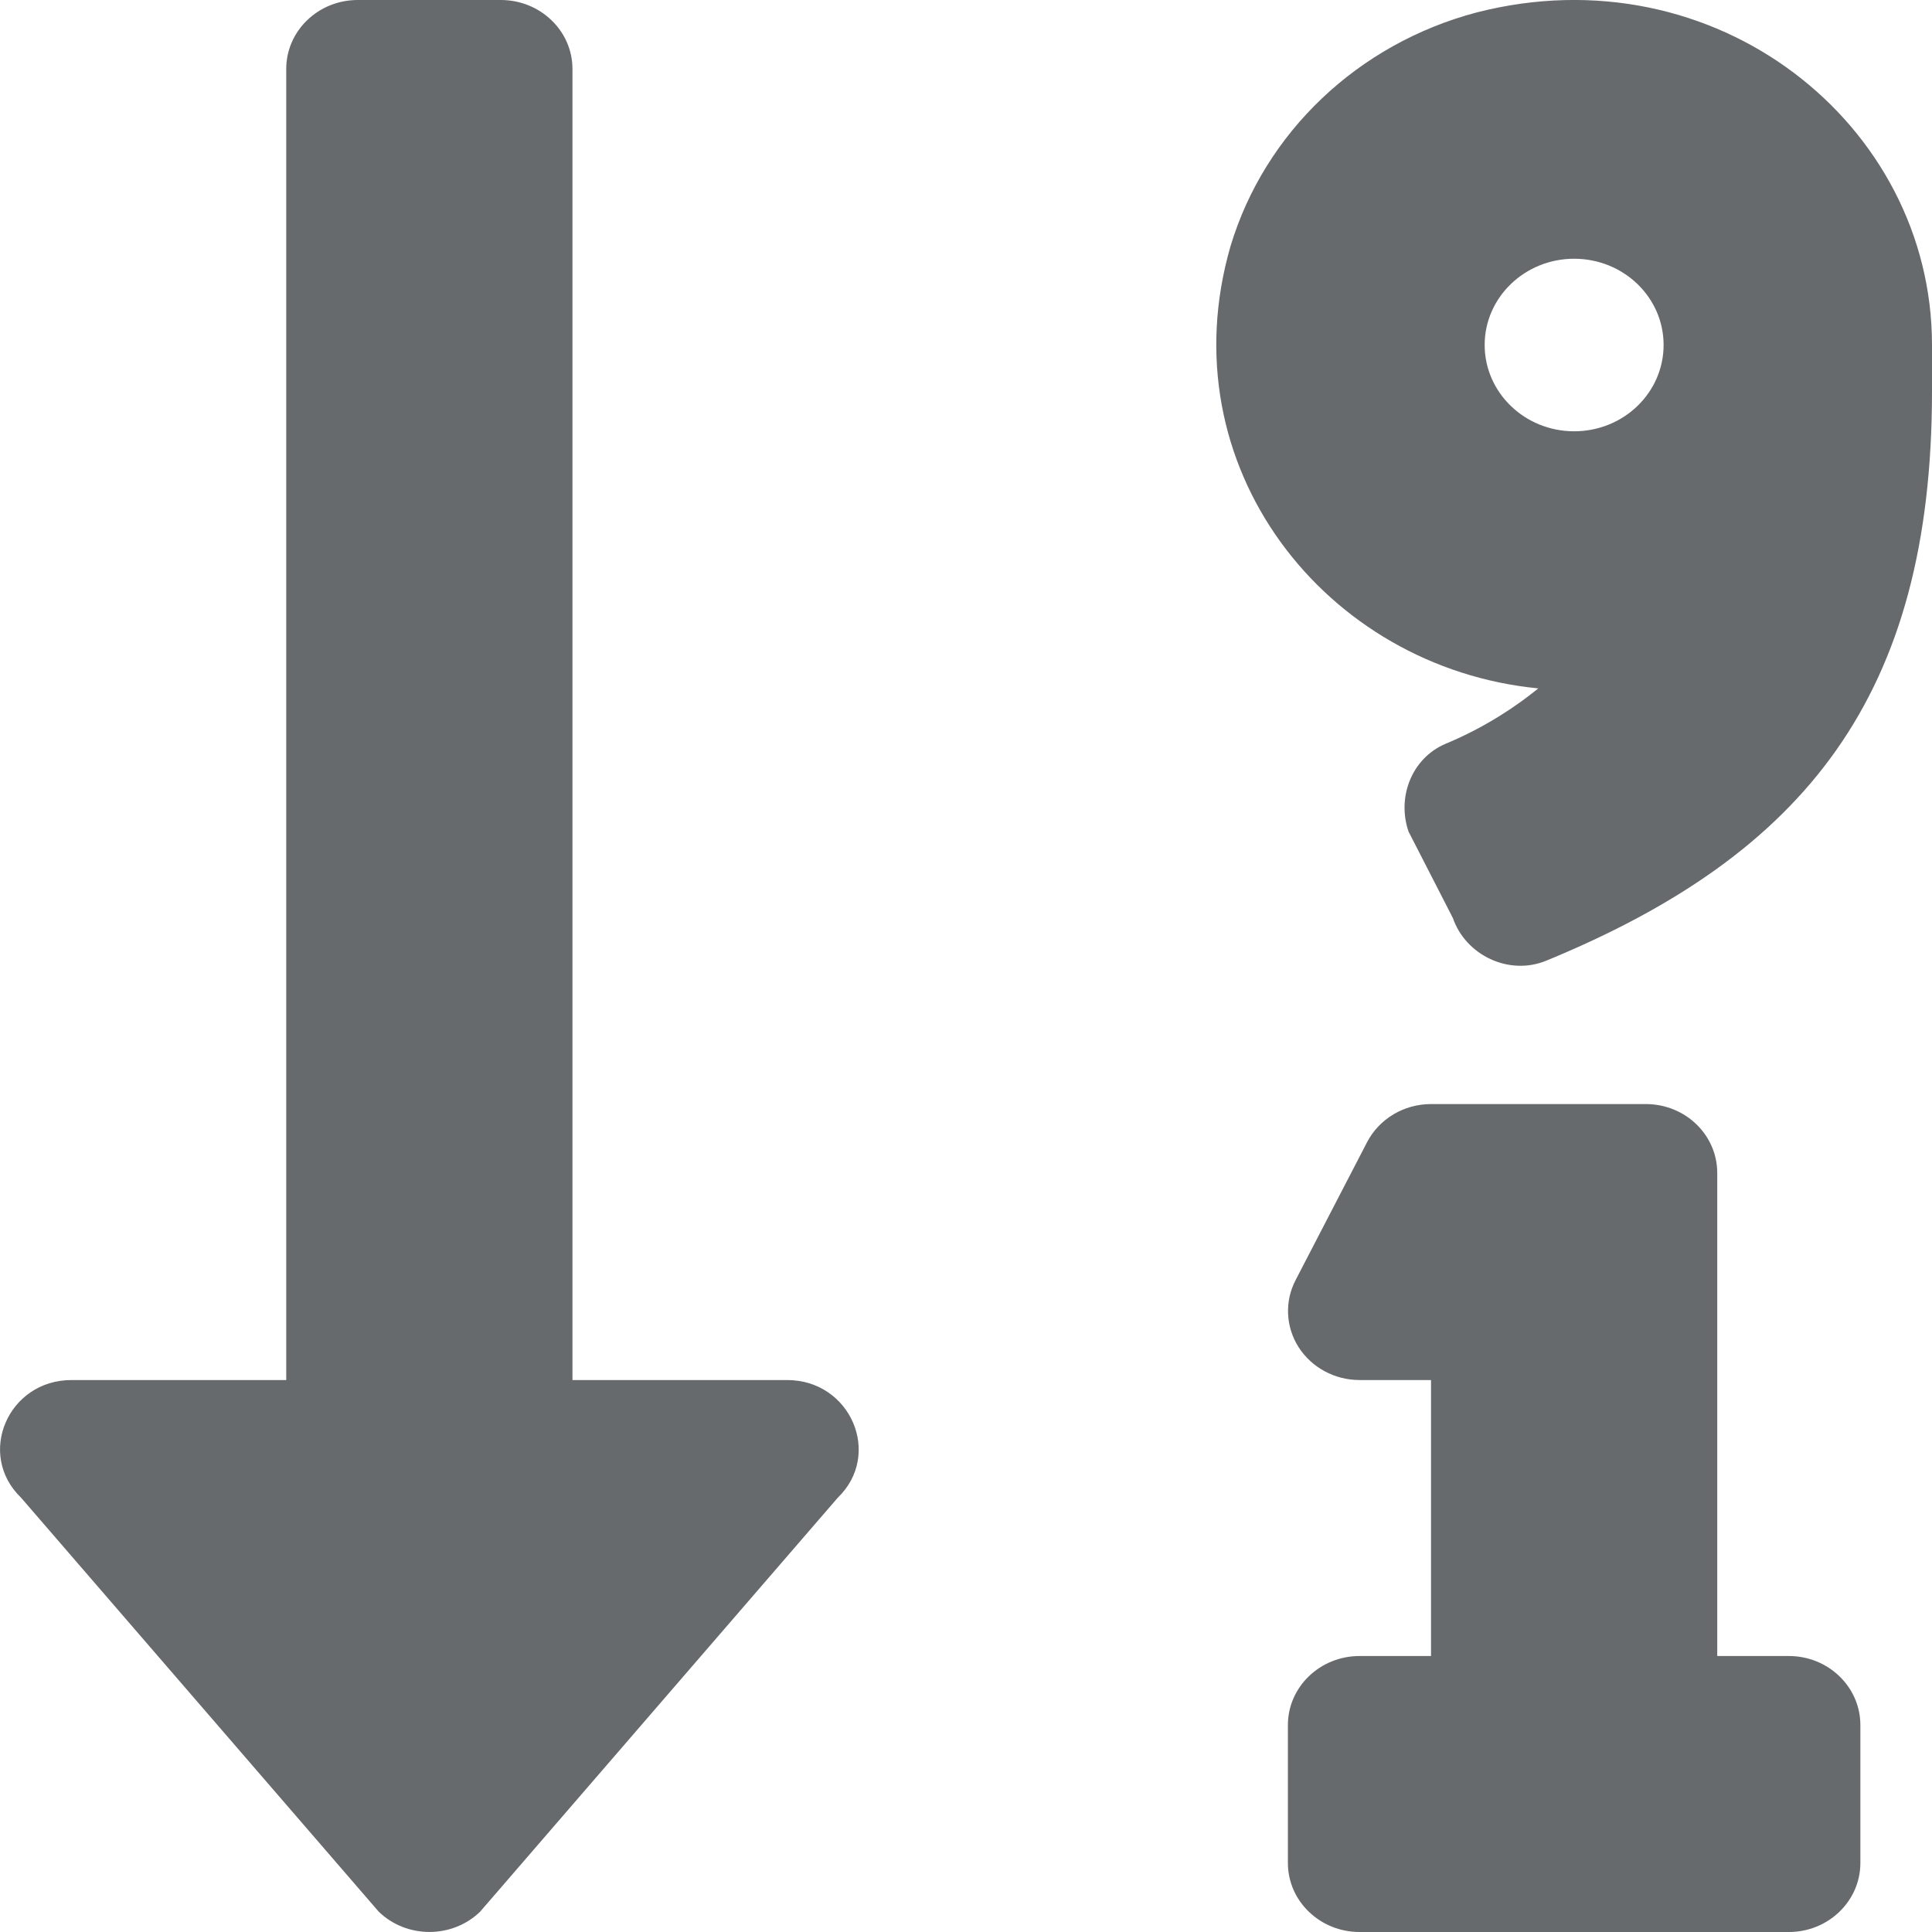 <?xml version="1.0" encoding="UTF-8"?>
<svg width="13px" height="13px" viewBox="0 0 13 13" version="1.1" xmlns="http://www.w3.org/2000/svg" xmlns:xlink="http://www.w3.org/1999/xlink">
    <!-- Generator: Sketch 58 (84663) - https://sketch.com -->
    <title>icons/web-application/sort-numeric-down-alt</title>
    <desc>Created with Sketch.</desc>
    <g id="icons/web-application/sort-numeric-down-alt" stroke="none" stroke-width="1" fill="none" fill-rule="evenodd">
        <g id="sort-numeric-down-alt" fill="#676A6C" fill-rule="nonzero">
            <path d="M5.296,9.286 L3.852,9.286 L3.852,0.464 C3.852,0.208 3.636,0 3.37,0 L2.407,0 C2.141,0 1.926,0.208 1.926,0.464 L1.926,9.286 L0.481,9.286 C0.054,9.286 -0.161,9.786 0.142,10.078 L2.549,12.864 C2.737,13.045 3.042,13.045 3.23,12.864 L5.637,10.078 C5.939,9.787 5.724,9.286 5.296,9.286 Z M12.037,11.143 L11.555,11.143 L11.555,7.893 C11.555,7.636 11.34,7.429 11.074,7.429 L9.629,7.429 C9.447,7.429 9.281,7.528 9.199,7.685 L8.718,8.613 C8.643,8.757 8.651,8.928 8.738,9.065 C8.826,9.202 8.981,9.286 9.148,9.286 L9.629,9.286 L9.629,11.143 L9.148,11.143 C8.882,11.143 8.666,11.351 8.666,11.607 L8.666,12.536 C8.666,12.792 8.882,13 9.148,13 L12.037,13 C12.302,13 12.518,12.792 12.518,12.536 L12.518,11.607 C12.518,11.351 12.302,11.143 12.037,11.143 L12.037,11.143 Z M9.935,0.084 C9.138,0.295 8.511,0.89 8.28,1.656 C7.851,3.138 8.918,4.493 10.351,4.632 C10.162,4.785 9.951,4.912 9.724,5.006 C9.496,5.105 9.399,5.368 9.478,5.596 L9.776,6.177 C9.862,6.427 10.153,6.568 10.405,6.464 C12.15,5.746 13,4.677 13,2.634 L13,2.321 C13,0.835 11.544,-0.329 9.935,0.084 L9.935,0.084 Z M10.592,2.902 C10.26,2.902 9.99,2.642 9.99,2.321 C9.99,2.001 10.26,1.741 10.592,1.741 C10.925,1.741 11.194,2.001 11.194,2.321 C11.194,2.642 10.925,2.902 10.592,2.902 L10.592,2.902 Z" id="Shape"></path>
        </g>
    </g>
</svg>